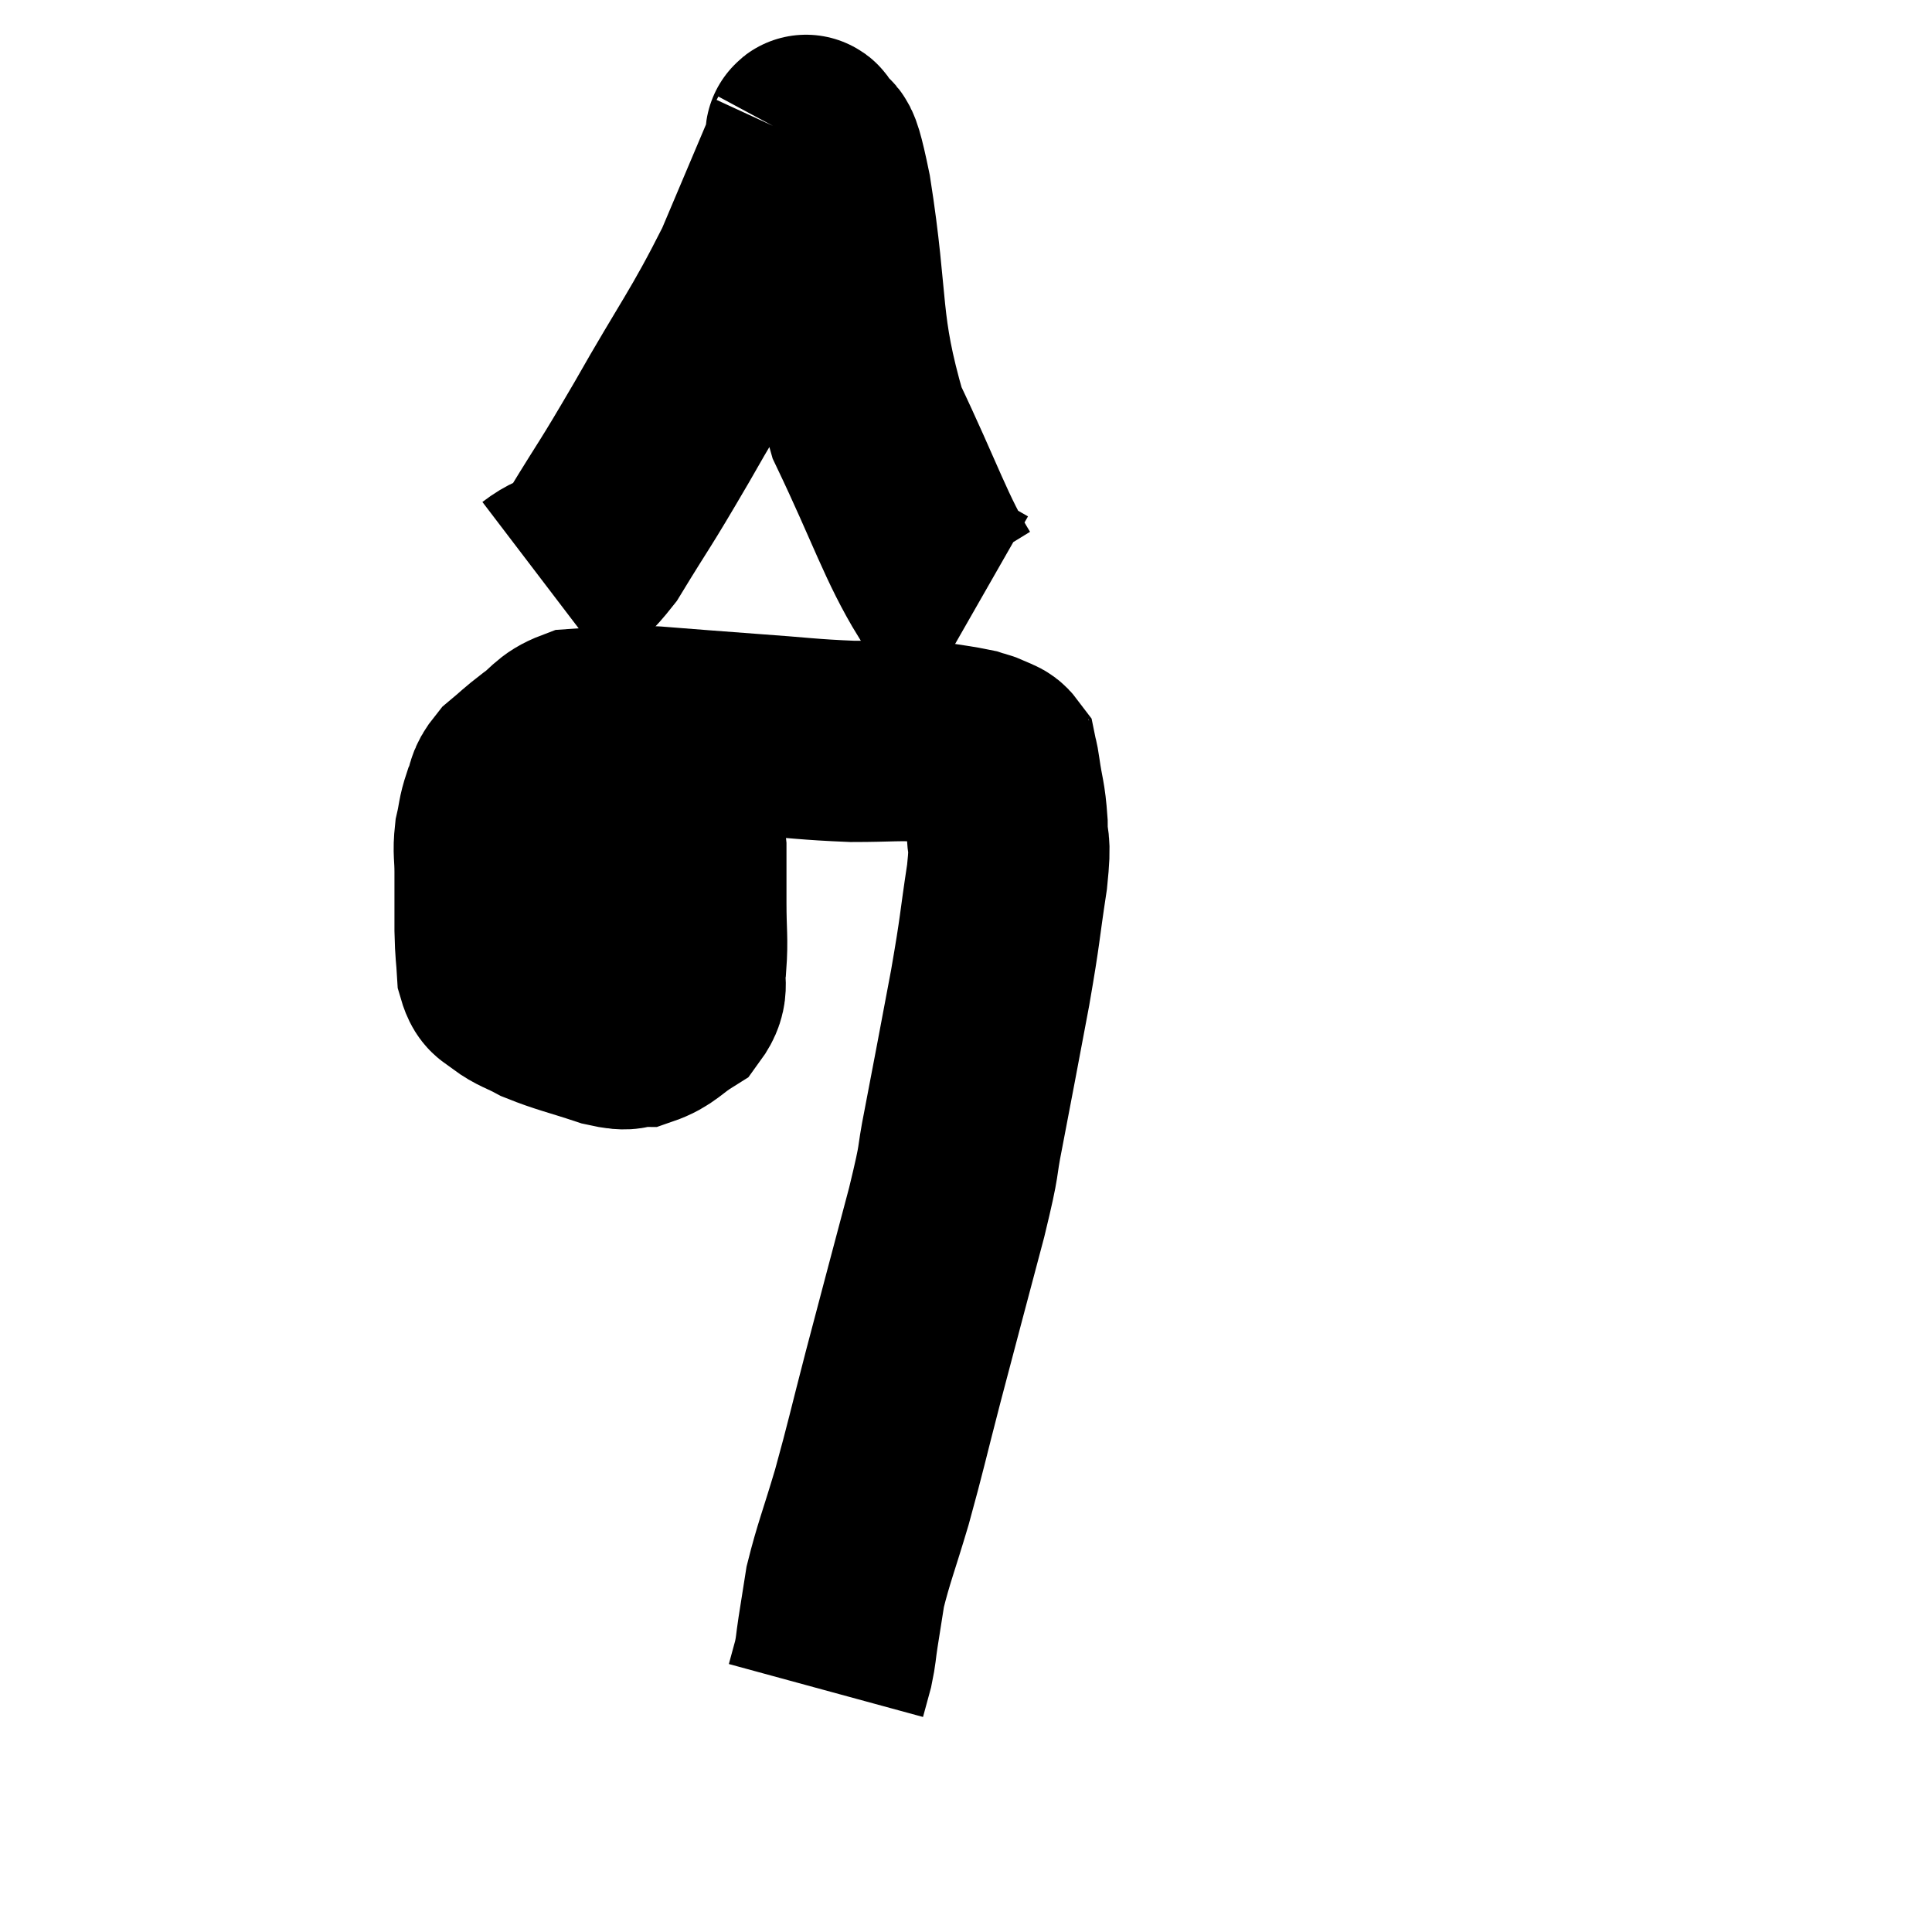 <svg width="48" height="48" viewBox="0 0 48 48" xmlns="http://www.w3.org/2000/svg"><path d="M 16.26 17.82 C 16.47 18.27, 16.485 17.91, 16.68 18.72 C 16.86 19.89, 16.95 20.13, 17.04 21.06 C 17.04 21.75, 17.04 21.72, 17.04 22.44 C 17.04 23.19, 17.085 23.325, 17.04 23.94 C 16.95 24.42, 17.145 24.51, 16.86 24.9 C 16.38 25.2, 16.335 25.35, 15.9 25.5 C 15.51 25.5, 15.72 25.635, 15.12 25.5 C 14.31 25.23, 14.1 25.2, 13.5 24.96 C 13.11 24.75, 13.005 24.75, 12.72 24.54 C 12.54 24.33, 12.465 24.48, 12.36 24.12 C 12.33 23.61, 12.315 23.715, 12.3 23.1 C 12.3 22.38, 12.3 22.245, 12.3 21.66 C 12.3 21.21, 12.255 21.18, 12.3 20.76 C 12.39 20.37, 12.36 20.34, 12.48 19.98 C 12.63 19.65, 12.525 19.635, 12.78 19.32 C 13.14 19.02, 13.11 19.02, 13.5 18.72 C 13.92 18.42, 13.905 18.285, 14.34 18.12 C 14.79 18.09, 14.76 18.075, 15.24 18.06 C 15.75 18.06, 15.42 18.015, 16.26 18.06 C 17.43 18.15, 17.37 18.15, 18.6 18.24 C 19.89 18.33, 20.07 18.375, 21.18 18.42 C 22.11 18.42, 22.305 18.375, 23.04 18.42 C 23.58 18.51, 23.76 18.525, 24.12 18.6 C 24.3 18.66, 24.315 18.645, 24.48 18.72 C 24.63 18.81, 24.69 18.78, 24.78 18.9 C 24.81 19.05, 24.78 18.81, 24.84 19.2 C 24.93 19.83, 24.975 19.815, 25.02 20.46 C 25.02 21.12, 25.125 20.76, 25.02 21.78 C 24.81 23.16, 24.87 22.98, 24.6 24.54 C 24.27 26.28, 24.21 26.625, 23.94 28.02 C 23.73 29.07, 23.895 28.575, 23.52 30.12 C 22.98 32.16, 22.905 32.43, 22.44 34.2 C 22.05 35.7, 22.02 35.895, 21.66 37.2 C 21.33 38.31, 21.21 38.58, 21 39.42 C 20.91 39.99, 20.895 40.08, 20.82 40.56 C 20.76 40.95, 20.775 40.98, 20.7 41.34 C 20.61 41.67, 20.565 41.835, 20.52 42 L 20.52 42" fill="none" stroke="black" stroke-width="5"></path><path d="M 13.5 14.46 C 14.13 13.98, 14.025 14.43, 14.76 13.5 C 15.6 12.12, 15.45 12.435, 16.44 10.74 C 17.58 8.73, 17.82 8.505, 18.72 6.72 C 19.38 5.16, 19.71 4.38, 20.04 3.6 C 20.04 3.6, 20.025 3.63, 20.04 3.6 C 20.07 3.54, 19.95 3.18, 20.1 3.48 C 20.37 4.14, 20.28 3.045, 20.64 4.8 C 21.09 7.65, 20.835 8.07, 21.54 10.5 C 22.5 12.51, 22.77 13.395, 23.46 14.52 C 23.88 14.76, 24.09 14.88, 24.3 15 L 24.3 15" fill="none" stroke="black" stroke-width="5"></path></svg>